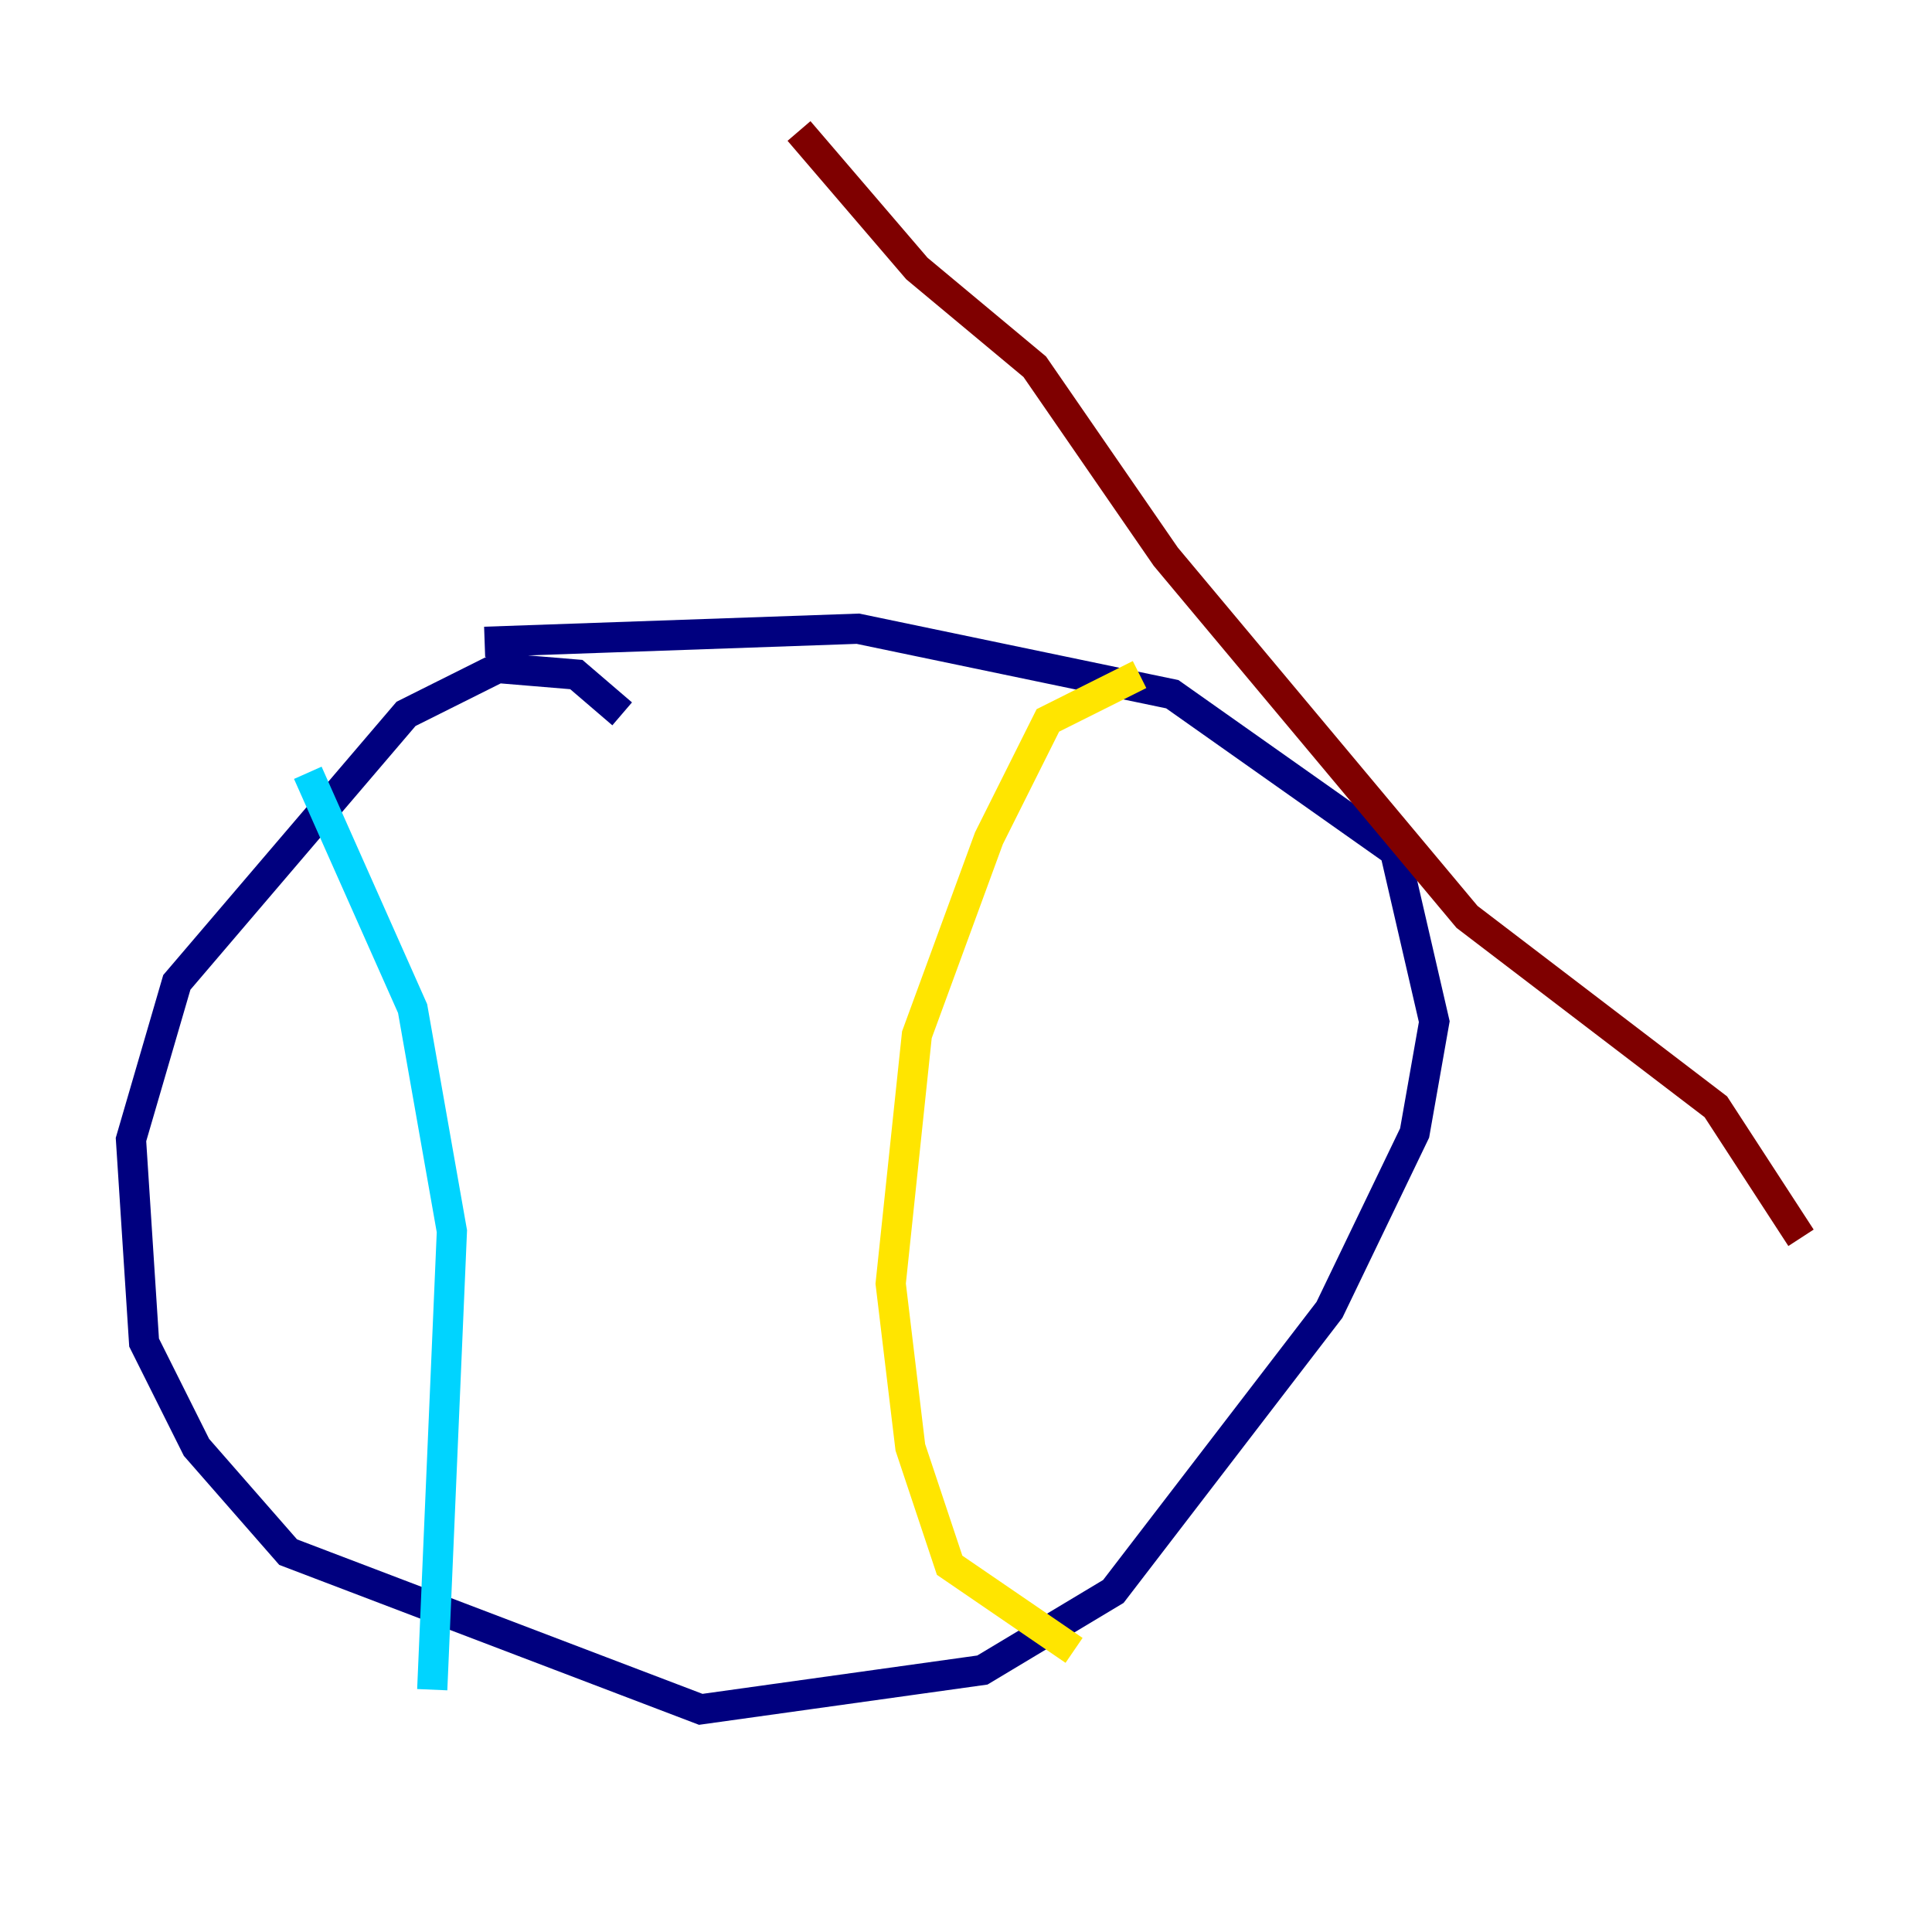 <?xml version="1.0" encoding="utf-8" ?>
<svg baseProfile="tiny" height="128" version="1.2" viewBox="0,0,128,128" width="128" xmlns="http://www.w3.org/2000/svg" xmlns:ev="http://www.w3.org/2001/xml-events" xmlns:xlink="http://www.w3.org/1999/xlink"><defs /><polyline fill="none" points="41.22,47.295 38.183,44.691 32.976,44.258 26.902,47.295 11.715,65.085 8.678,75.498 9.546,88.949 13.017,95.891 19.091,102.834 46.427,113.248 65.085,110.644 73.763,105.437 88.081,86.78 93.722,75.064 95.024,67.688 92.42,56.407 77.668,45.993 56.841,41.654 32.108,42.522" stroke="#00007f" stroke-width="2" /><polyline fill="none" points="20.393,51.2 27.336,66.82 29.939,81.573 28.637,111.946" stroke="#00d4ff" stroke-width="2" /><polyline fill="none" points="75.498,44.691 69.424,47.729 65.519,55.539 60.746,68.556 59.01,85.044 60.312,95.891 62.915,103.702 71.159,109.342" stroke="#ffe500" stroke-width="2" /><polyline fill="none" points="52.936,8.678 60.746,17.79 68.556,24.298 77.234,36.881 97.193,60.746 113.681,73.329 119.322,82.007" stroke="#7f0000" stroke-width="2" /></svg>
